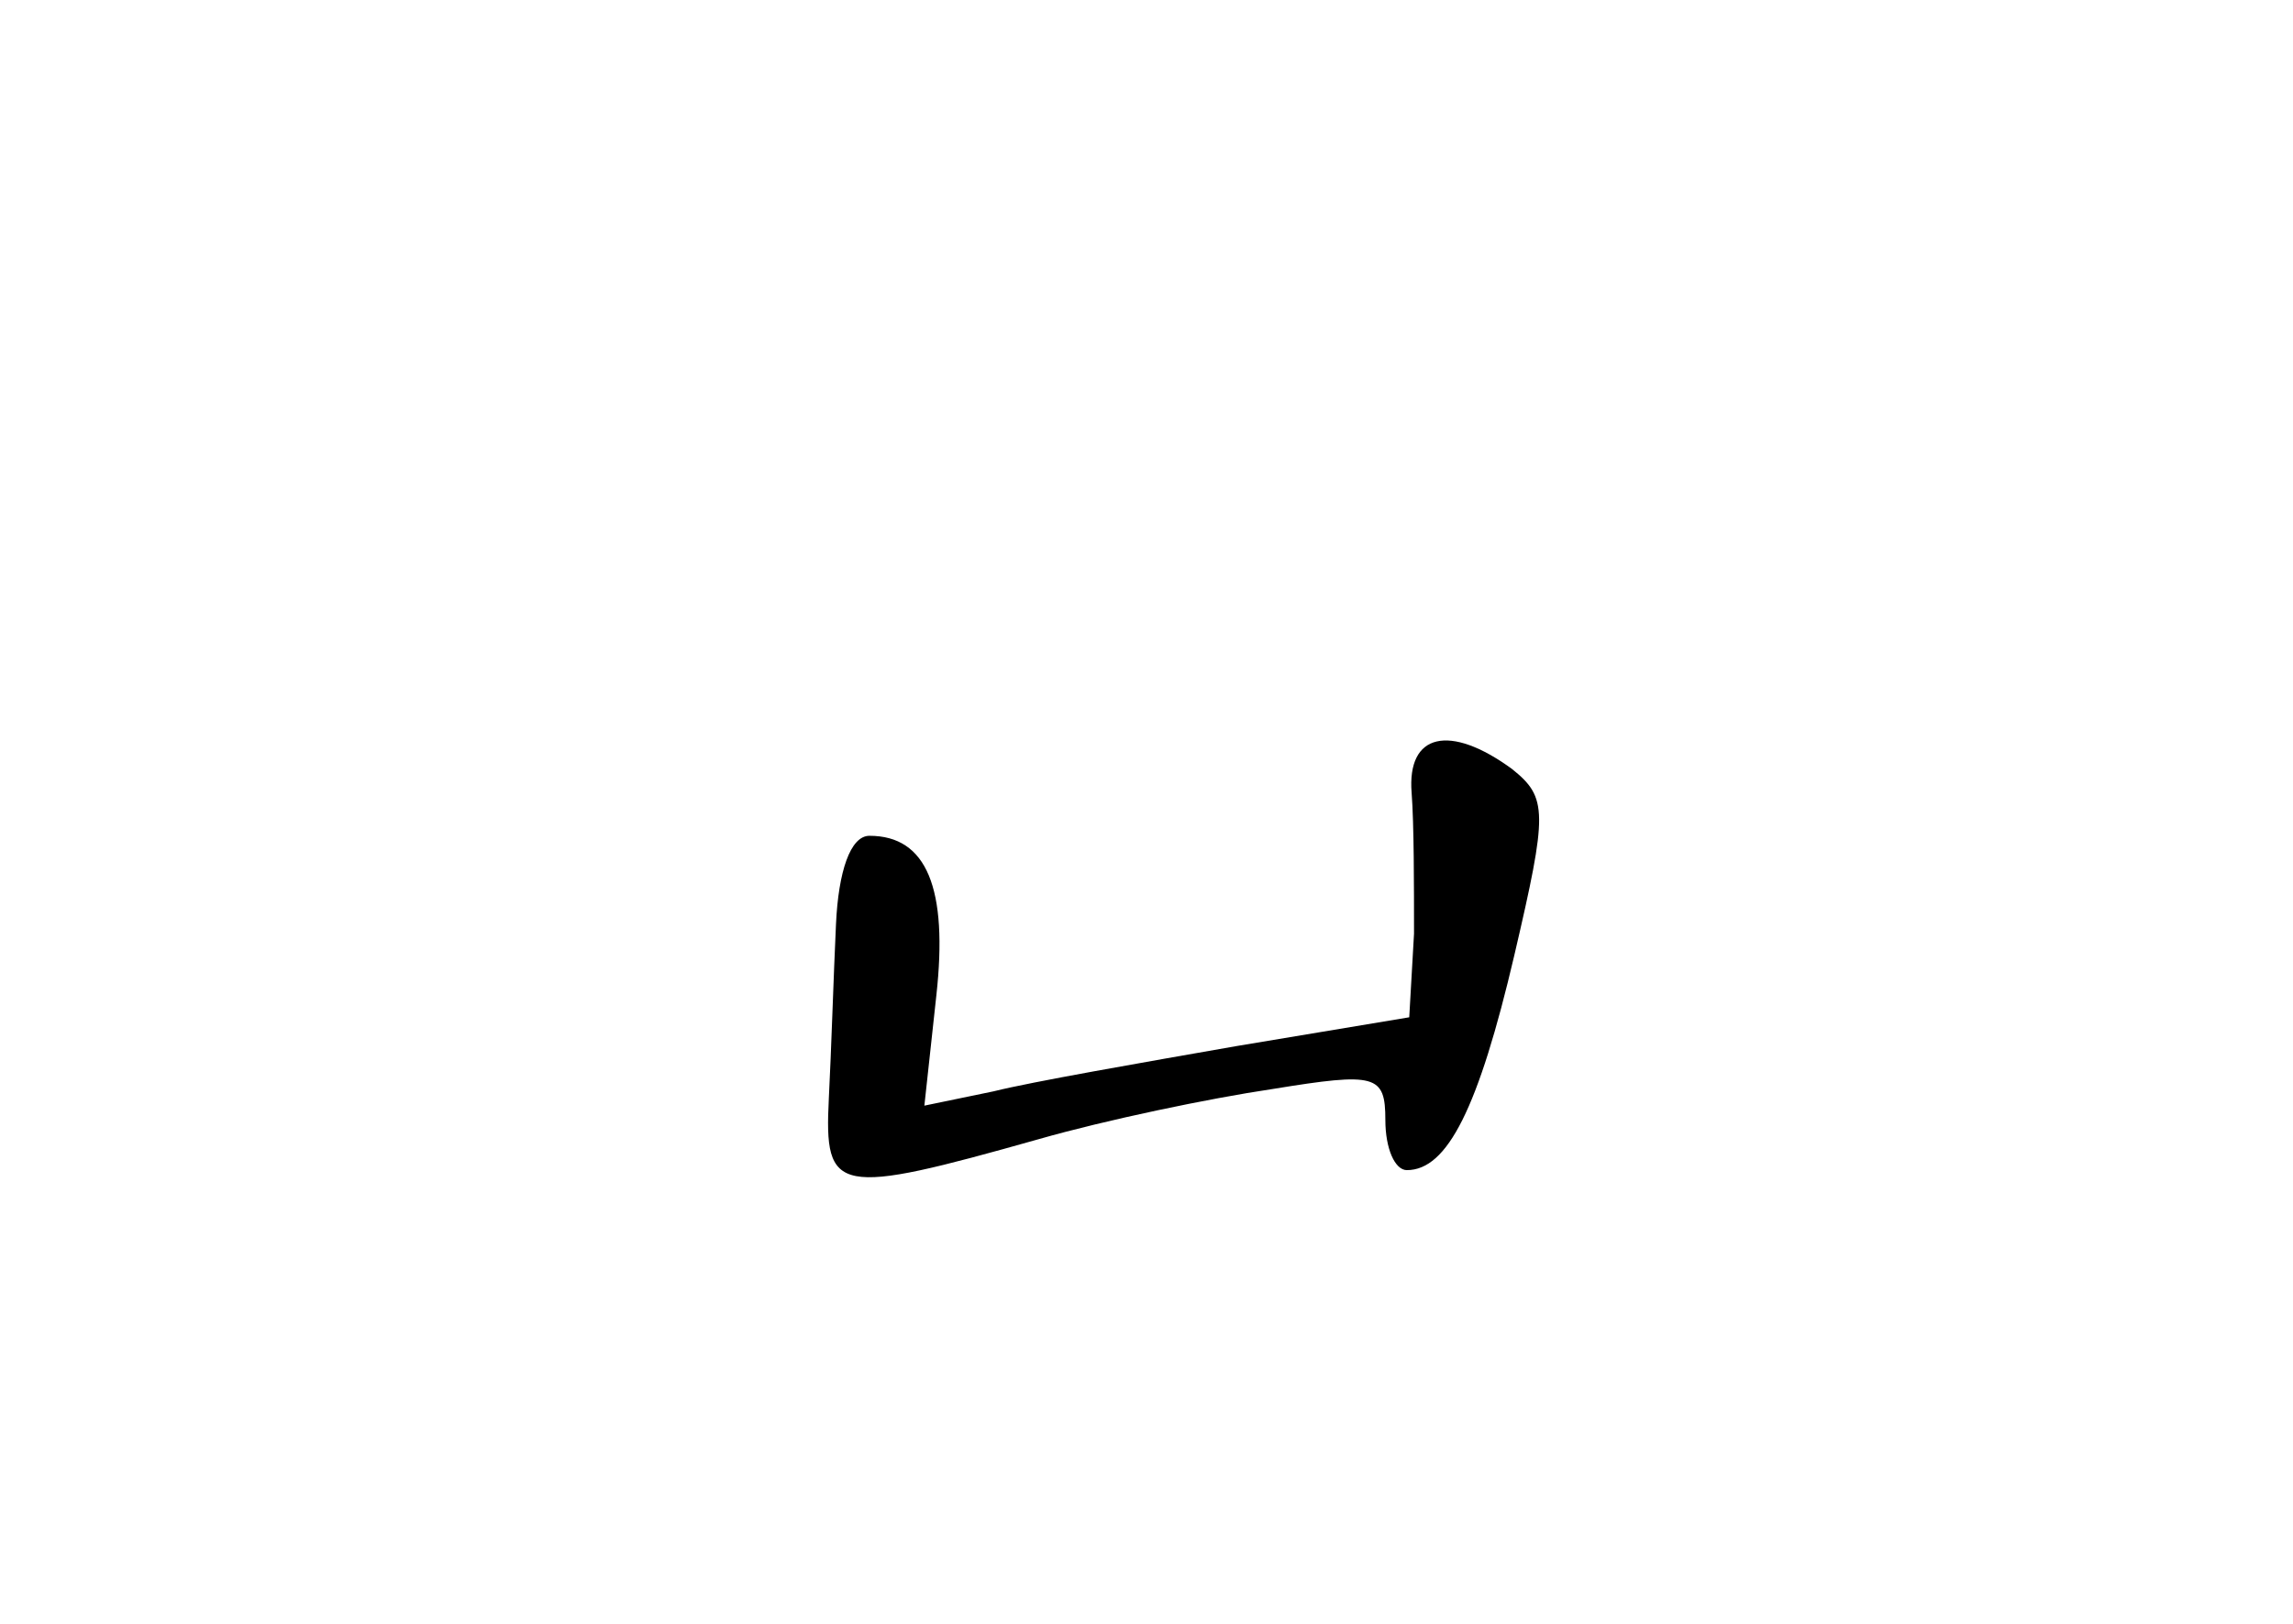 <?xml version="1.0" standalone="no"?>
<!DOCTYPE svg PUBLIC "-//W3C//DTD SVG 20010904//EN"
 "http://www.w3.org/TR/2001/REC-SVG-20010904/DTD/svg10.dtd">
<svg version="1.0" xmlns="http://www.w3.org/2000/svg"
 width="96pt" height="68pt" viewBox="0 0 96 68"
 preserveAspectRatio="xMidYMid meet">
<g transform="translate(0,68) scale(0.1,-0.1)"
fill="#000000" stroke="none">
<path d="M591 348 c1 -13 1 -39 1 -59 l-2 -35 -72 -12 c-40 -7 -86 -15 -102
-19 l-29 -6 5 46 c5 45 -4 67 -28 67 -8 0 -13 -15 -14 -37 -1 -21 -2 -54 -3
-73 -2 -40 3 -41 88 -17 28 8 71 17 98 21 43 7 47 6 47 -13 0 -12 4 -21 9 -21
17 0 30 26 45 90 14 60 14 66 -1 78 -26 19 -44 15 -42 -10z"/>
</g>
</svg>
